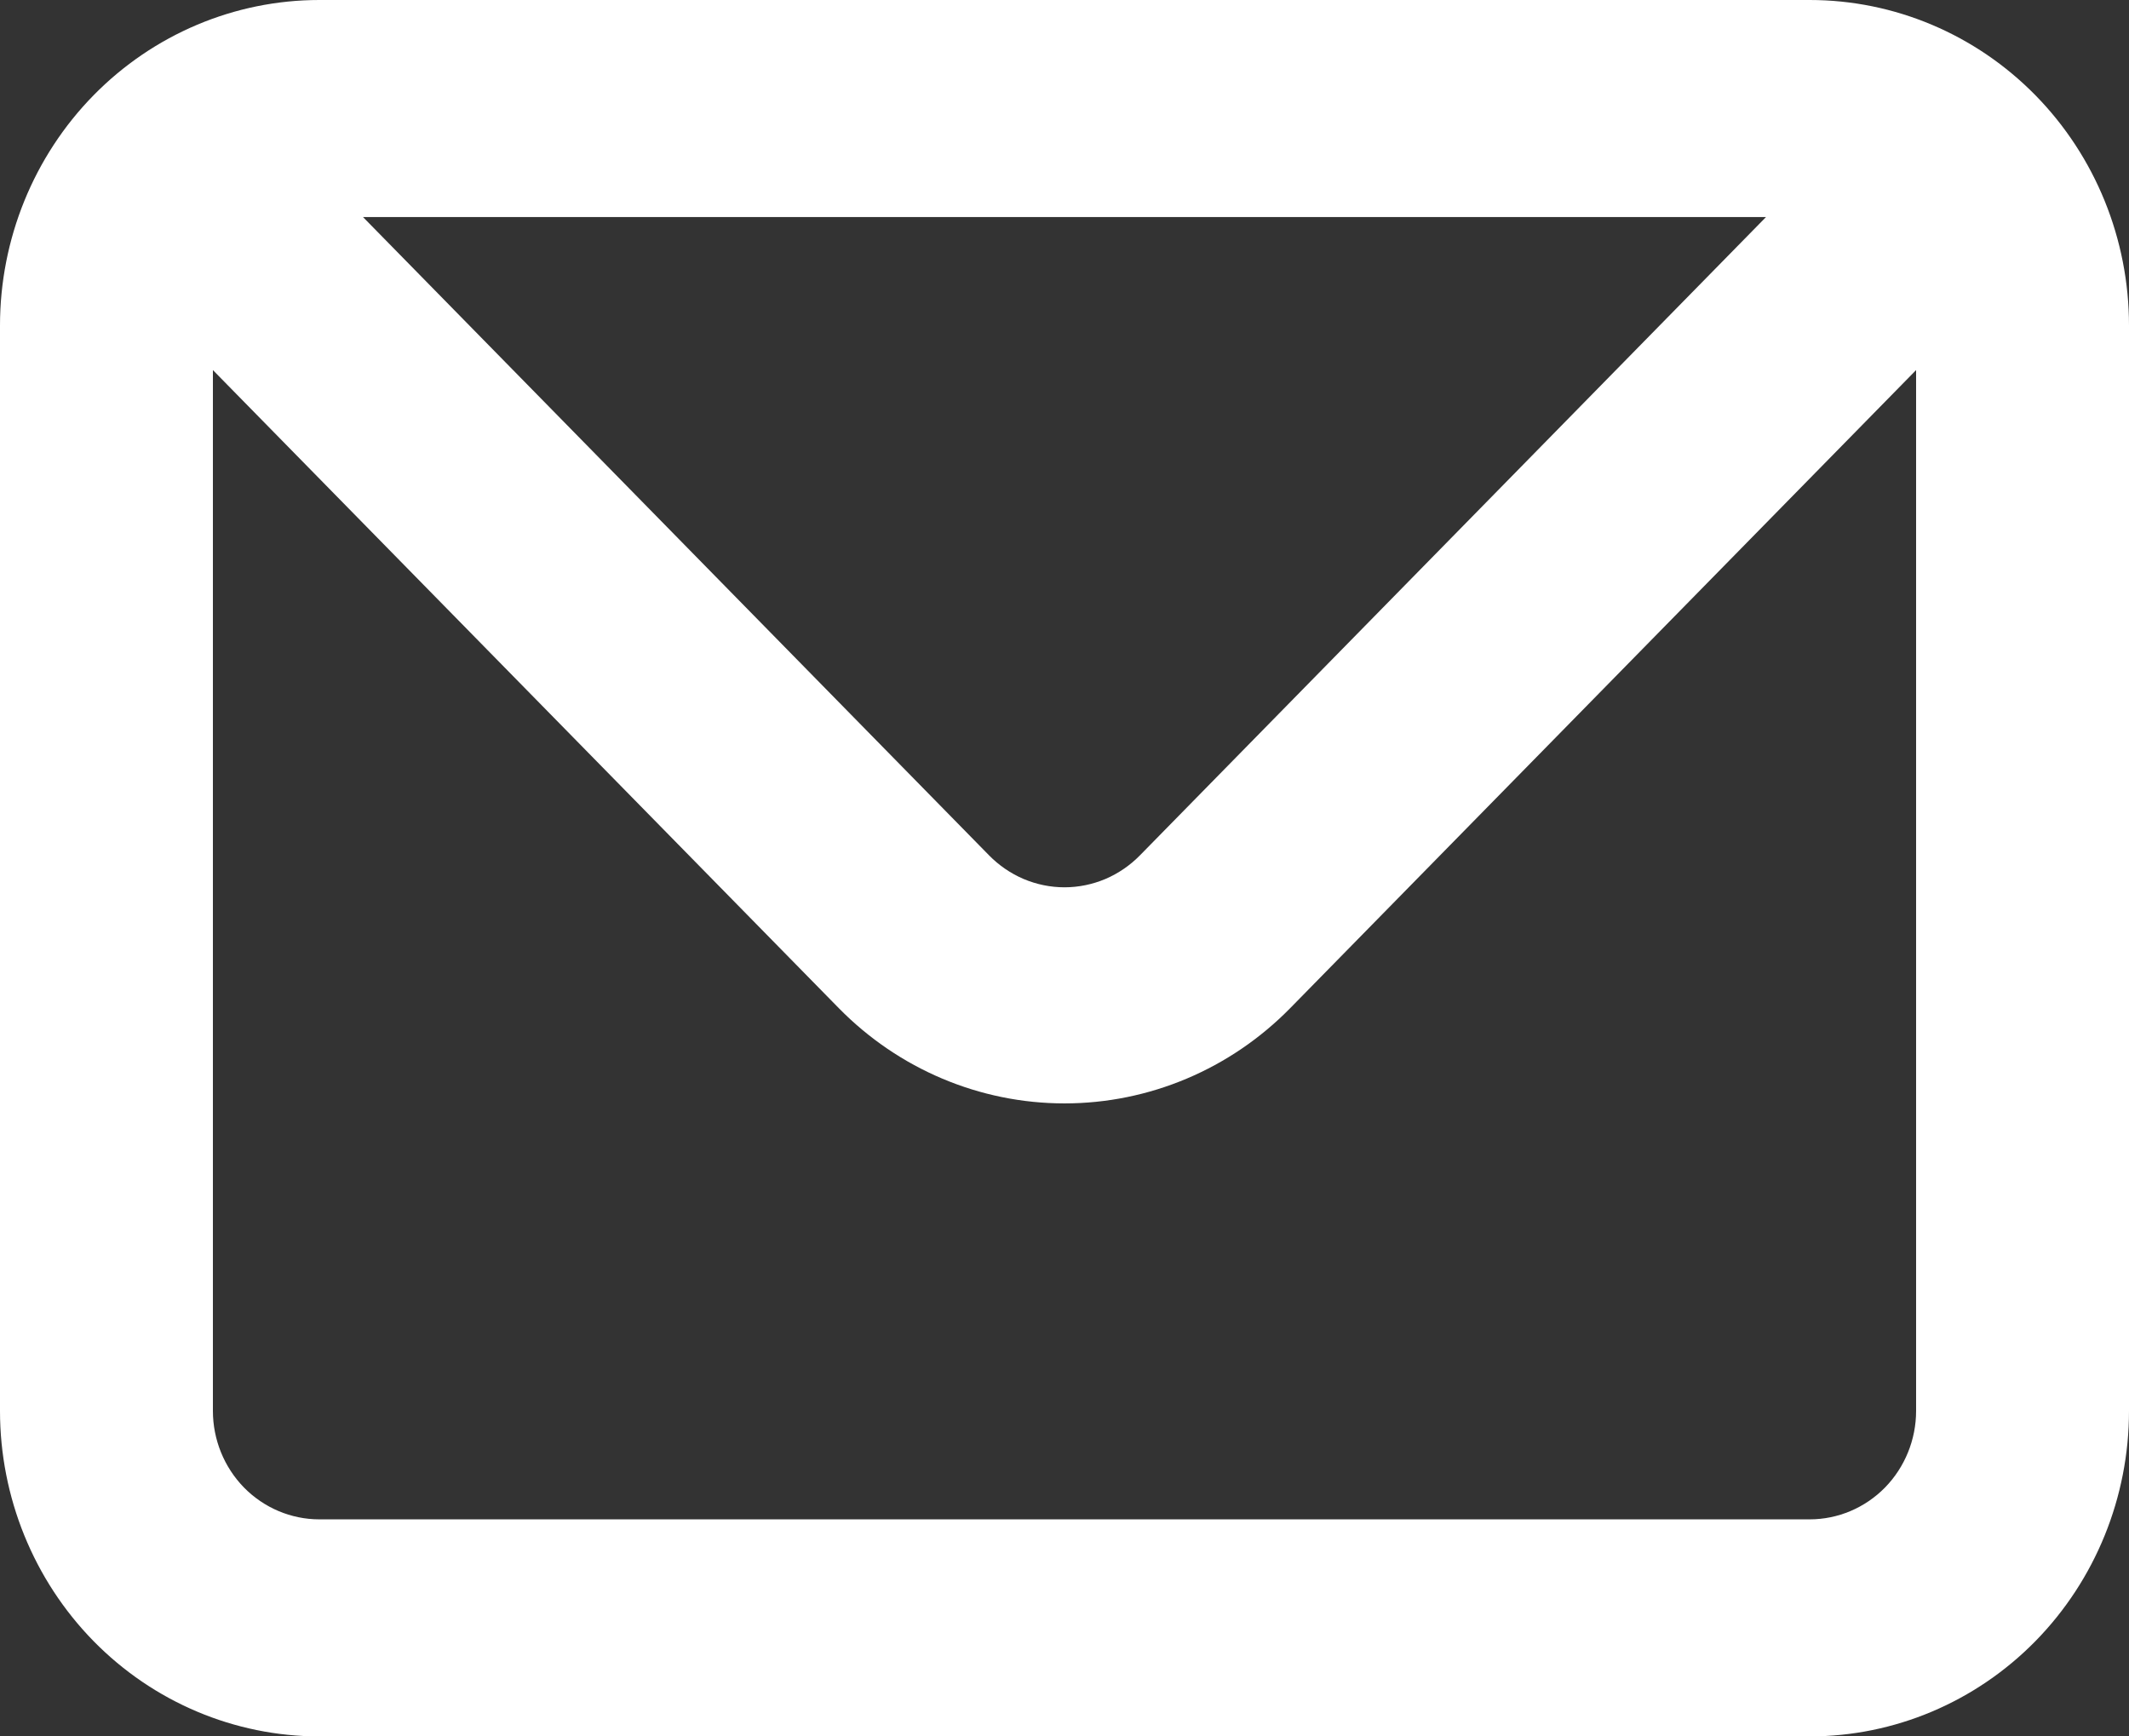 <svg width="38" height="31" viewBox="0 0 38 31" fill="none" xmlns="http://www.w3.org/2000/svg">
<rect x="0" y="0" width="38" height="31" fill="#333333" stroke="none"/>
<path d="M32.3 0H5.7C4.188 0 2.738 0.612 1.669 1.702C0.601 2.792 0 4.271 0 5.812V25.188C0 26.729 0.601 28.207 1.669 29.298C2.738 30.388 4.188 31 5.7 31H32.3C33.812 31 35.262 30.388 36.331 29.298C37.4 28.207 38 26.729 38 25.188V5.812C38 4.271 37.4 2.792 36.331 1.702C35.262 0.612 33.812 0 32.3 0ZM31.521 3.875L20.349 15.268C20.172 15.449 19.962 15.593 19.731 15.692C19.499 15.79 19.251 15.841 19 15.841C18.749 15.841 18.501 15.79 18.269 15.692C18.038 15.593 17.828 15.449 17.651 15.268L6.479 3.875H31.521ZM34.2 25.188C34.2 25.701 34 26.194 33.644 26.558C33.287 26.921 32.804 27.125 32.3 27.125H5.7C5.196 27.125 4.713 26.921 4.356 26.558C4 26.194 3.8 25.701 3.8 25.188V6.607L14.972 17.999C16.041 19.088 17.489 19.699 19 19.699C20.511 19.699 21.959 19.088 23.028 17.999L34.2 6.607V25.188Z" fill="white"/>
</svg>
